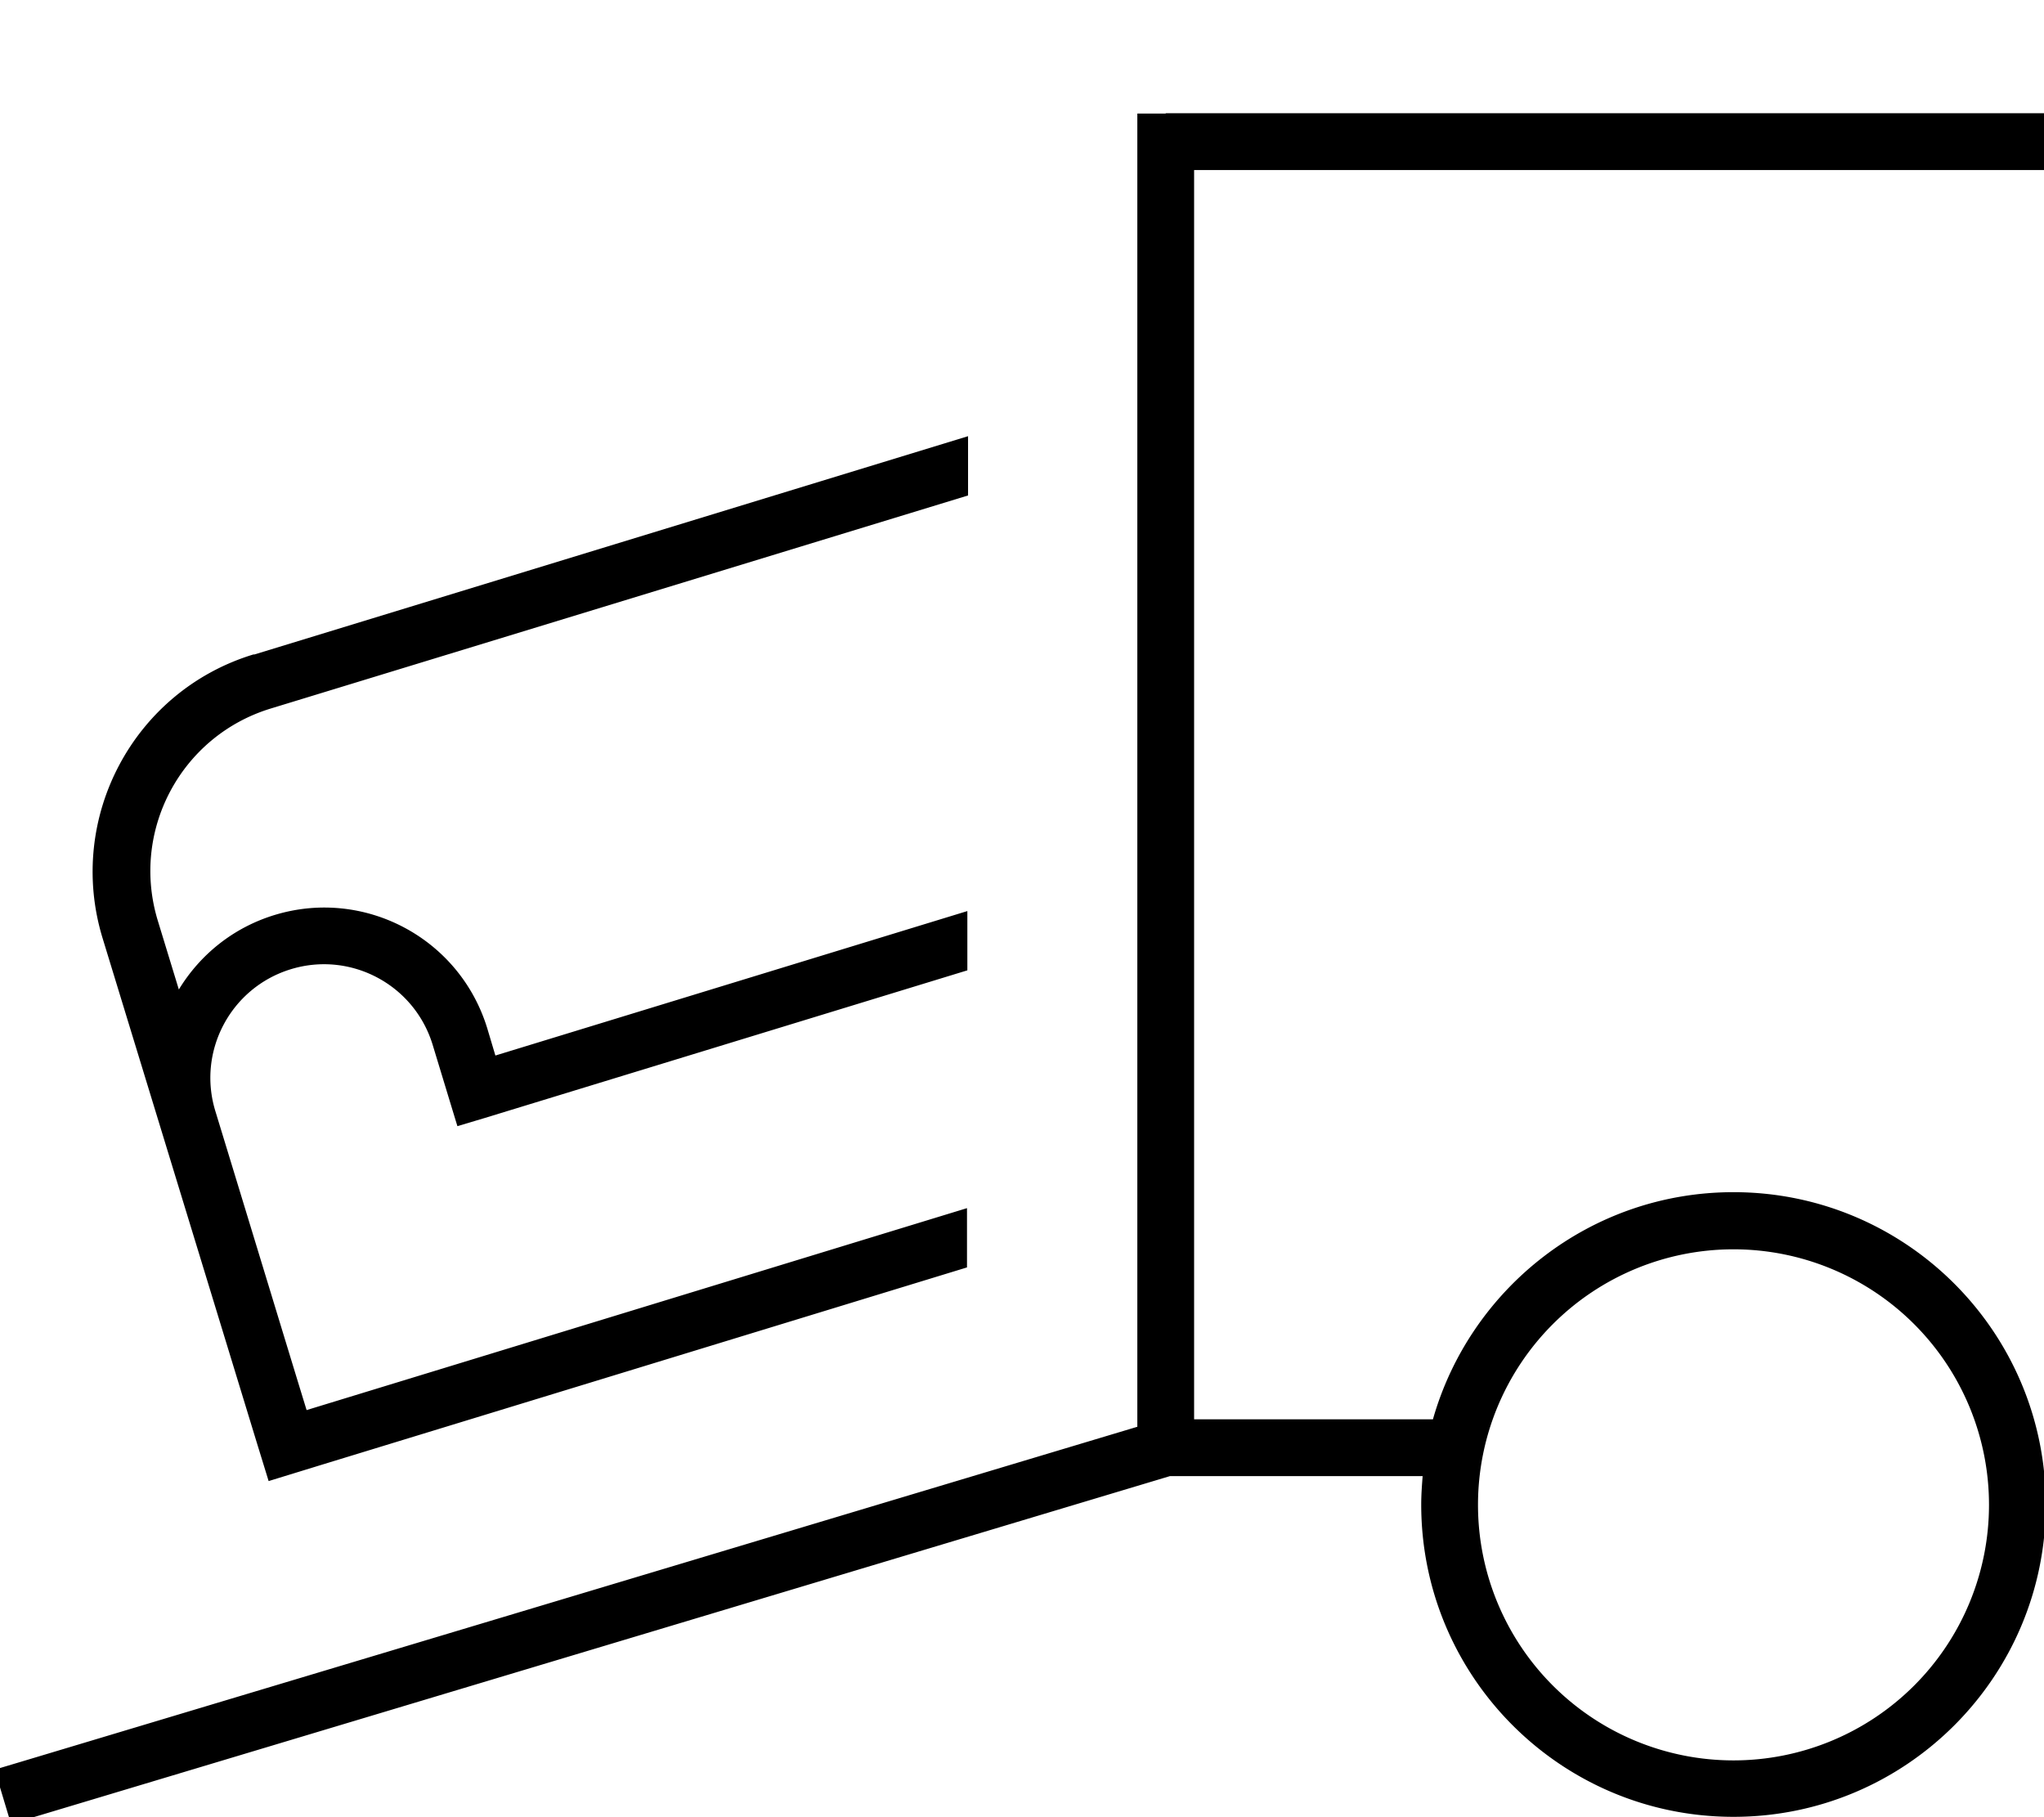 <svg fill="currentColor" xmlns="http://www.w3.org/2000/svg" viewBox="0 0 576 512"><!--! Font Awesome Pro 7.0.1 by @fontawesome - https://fontawesome.com License - https://fontawesome.com/license (Commercial License) Copyright 2025 Fonticons, Inc. --><path fill="currentColor" d="M328.5 32l-8 0 0 370-314.3 94.3-7.7 2.3 4.6 15.3 7.7-2.3 318.9-95.7 71.2 0c-.2 2.6-.4 5.3-.4 8 0 48.6 39.4 88 88 88s88-39.4 88-88-39.4-88-88-88c-40.3 0-74.2 27.1-84.7 64l-67.3 0 0-352 240 0 0-16-248 0zm88 392a72 72 0 1 1 144 0 72 72 0 1 1 -144 0zM71.4 184.4c-33.8 10.3-52.8 46.1-42.5 79.9 57.7 188.7 38.2 125 46.8 153l15.3-4.7 181.5-55.5 0-16.7-186.1 56.9c-5.1-16.6-13.6-44.6-25.7-84.2-5.2-16.9 4.3-34.8 21.2-40s34.8 4.3 40 21.2c3.5 11.5 5.8 19.1 7 23l7.7-2.3 136-41.6 0-16.7-133 40.7-2.3-7.7c-7.8-25.4-34.6-39.6-59.9-31.9-11.8 3.6-21.1 11.3-27 21l-5.9-19.3c-7.8-25.4 6.5-52.2 31.9-59.9l196.4-60 0-16.7-201.1 61.5z"/></svg>